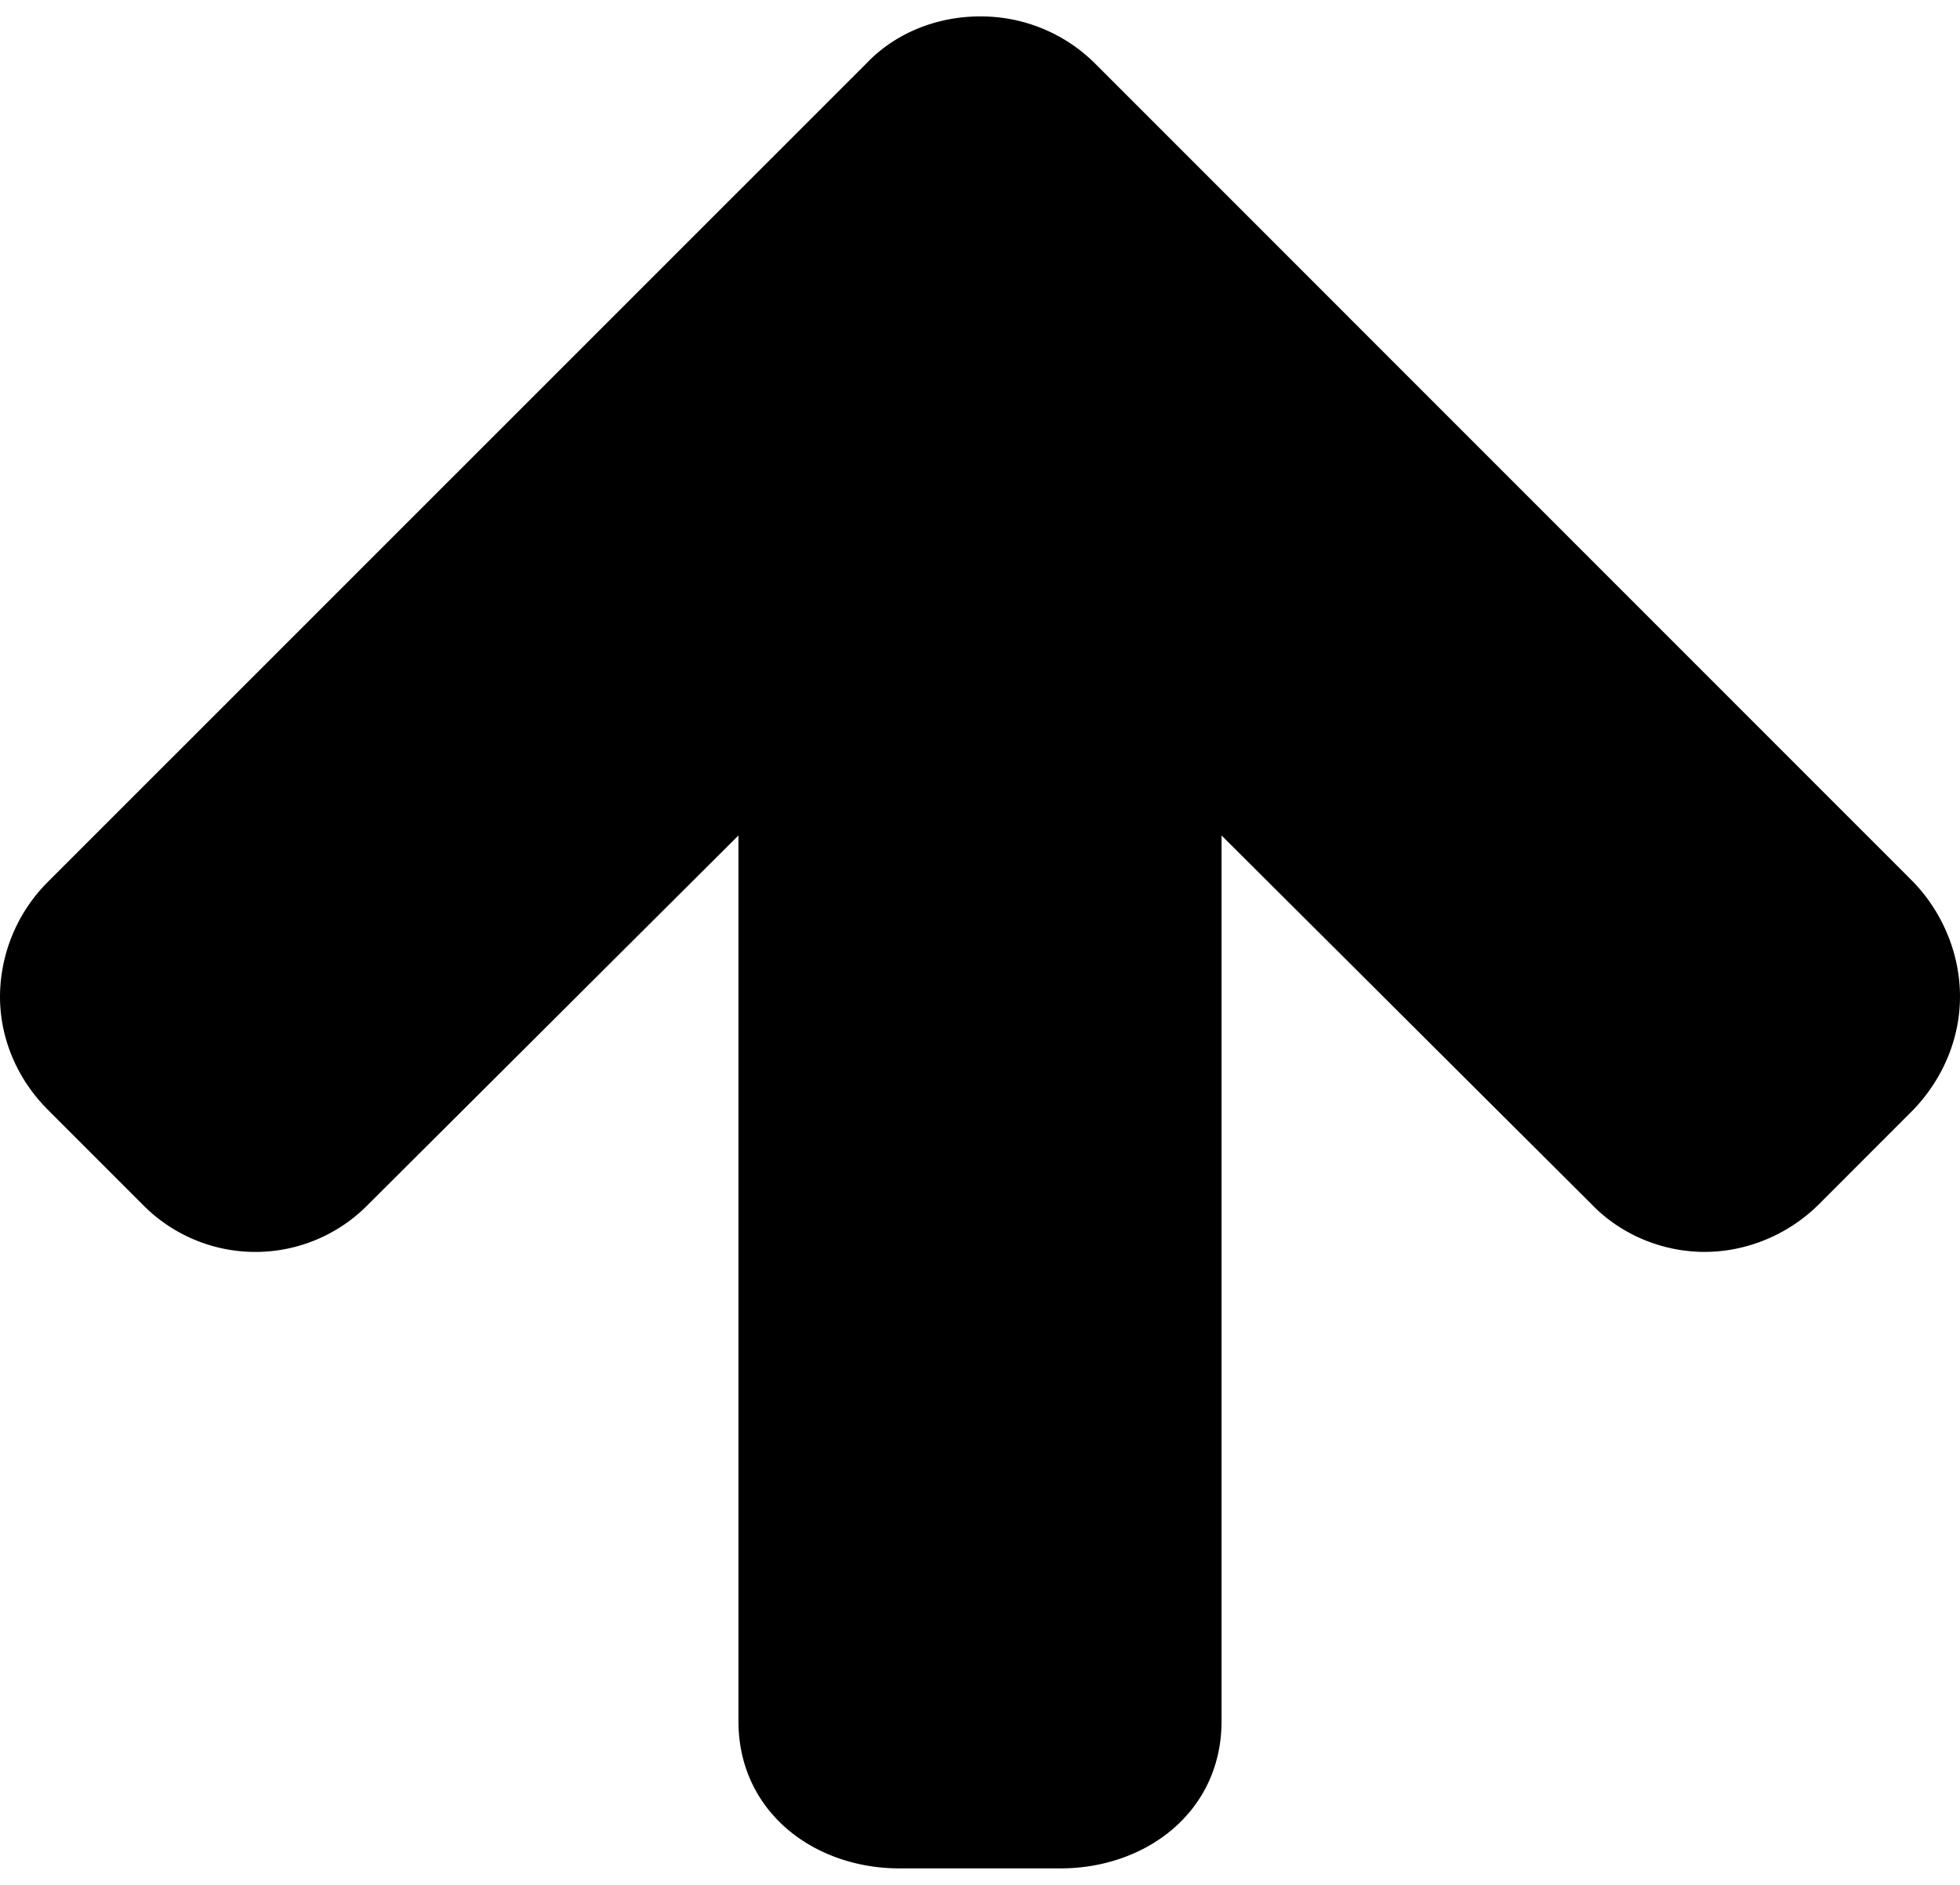 <svg width="26" height="25" viewBox="0.887 -47.143 26.083 24.643" xmlns="http://www.w3.org/2000/svg"><path d="M26.97-34.102c0-.569-.234-1.121-.62-1.523L15.452-46.524a2.153 2.153 0 0 0-1.523-.619c-.57 0-1.122.218-1.507.62L1.523-35.626a2.169 2.169 0 0 0-.636 1.523c0 .57.235 1.105.636 1.507l1.256 1.256a2.101 2.101 0 0 0 3.013 0l4.922-4.905v11.785c0 1.206 1.005 1.959 2.143 1.959H15c1.138 0 2.143-.753 2.143-1.959v-11.785l4.922 4.905c.385.401.937.636 1.506.636.57 0 1.122-.235 1.524-.636l1.255-1.256c.385-.402.62-.937.62-1.507z"/></svg>